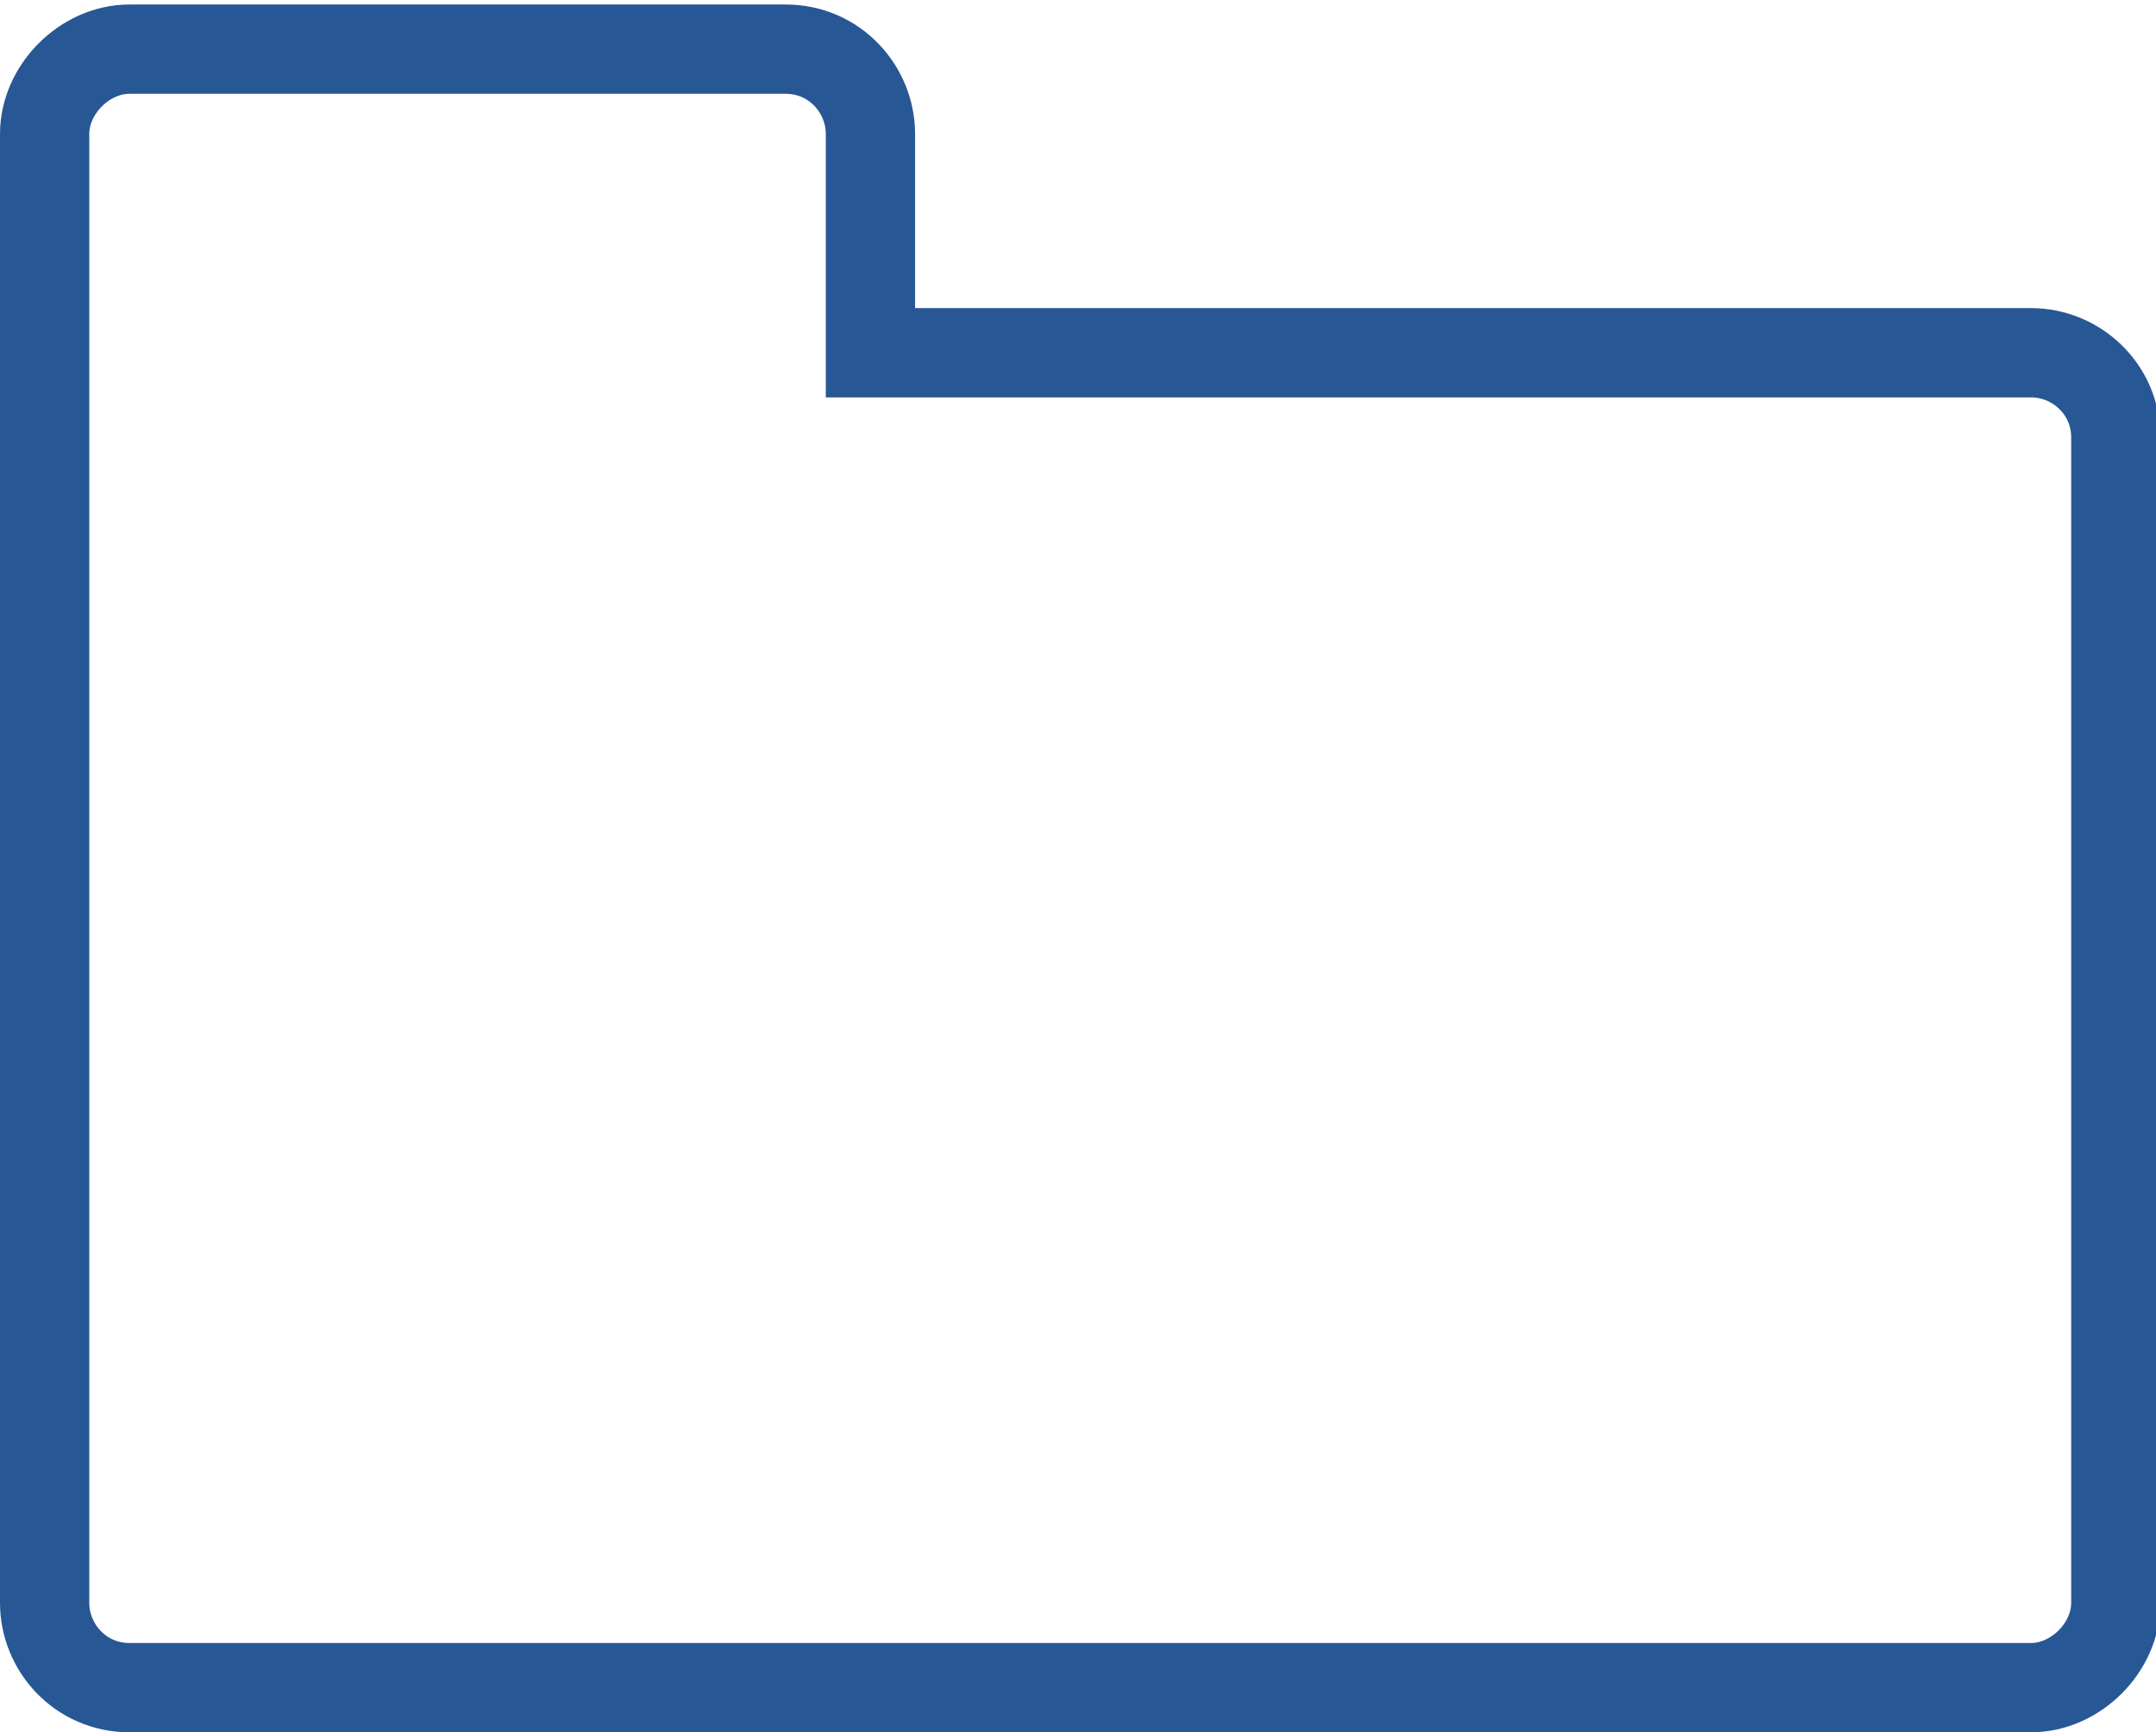 <?xml version="1.0" encoding="utf-8"?>
<!-- Generator: Adobe Illustrator 26.5.0, SVG Export Plug-In . SVG Version: 6.00 Build 0)  -->
<svg version="1.1" id="Layer_1" xmlns="http://www.w3.org/2000/svg" xmlns:xlink="http://www.w3.org/1999/xlink" x="0px" y="0px"
	 width="48.3px" height="38.8px" viewBox="0 0 48.3 38.8" style="enable-background:new 0 0 48.3 38.8;" xml:space="preserve">
<style type="text/css">
	.st0{fill:none;stroke:#275795;stroke-width:2;stroke-linecap:round;}
</style>
<g id="Group_889" transform="translate(65 677.701)">
	<g>
		<g id="Group_886-3" transform="translate(0 0)">
			<path id="Path_665-3" class="st0" d="M-19.5-669.8h-26v-4.9c0-1-0.8-1.9-1.9-1.9h-14.7c-1,0-1.9,0.9-1.9,1.9v32.9
				c0,1,0.8,1.9,1.9,1.9h42.6c1,0,1.9-0.9,1.9-1.9v-26.1C-17.6-669-18.5-669.8-19.5-669.8z"/>
		</g>
	</g>
</g>
</svg>
